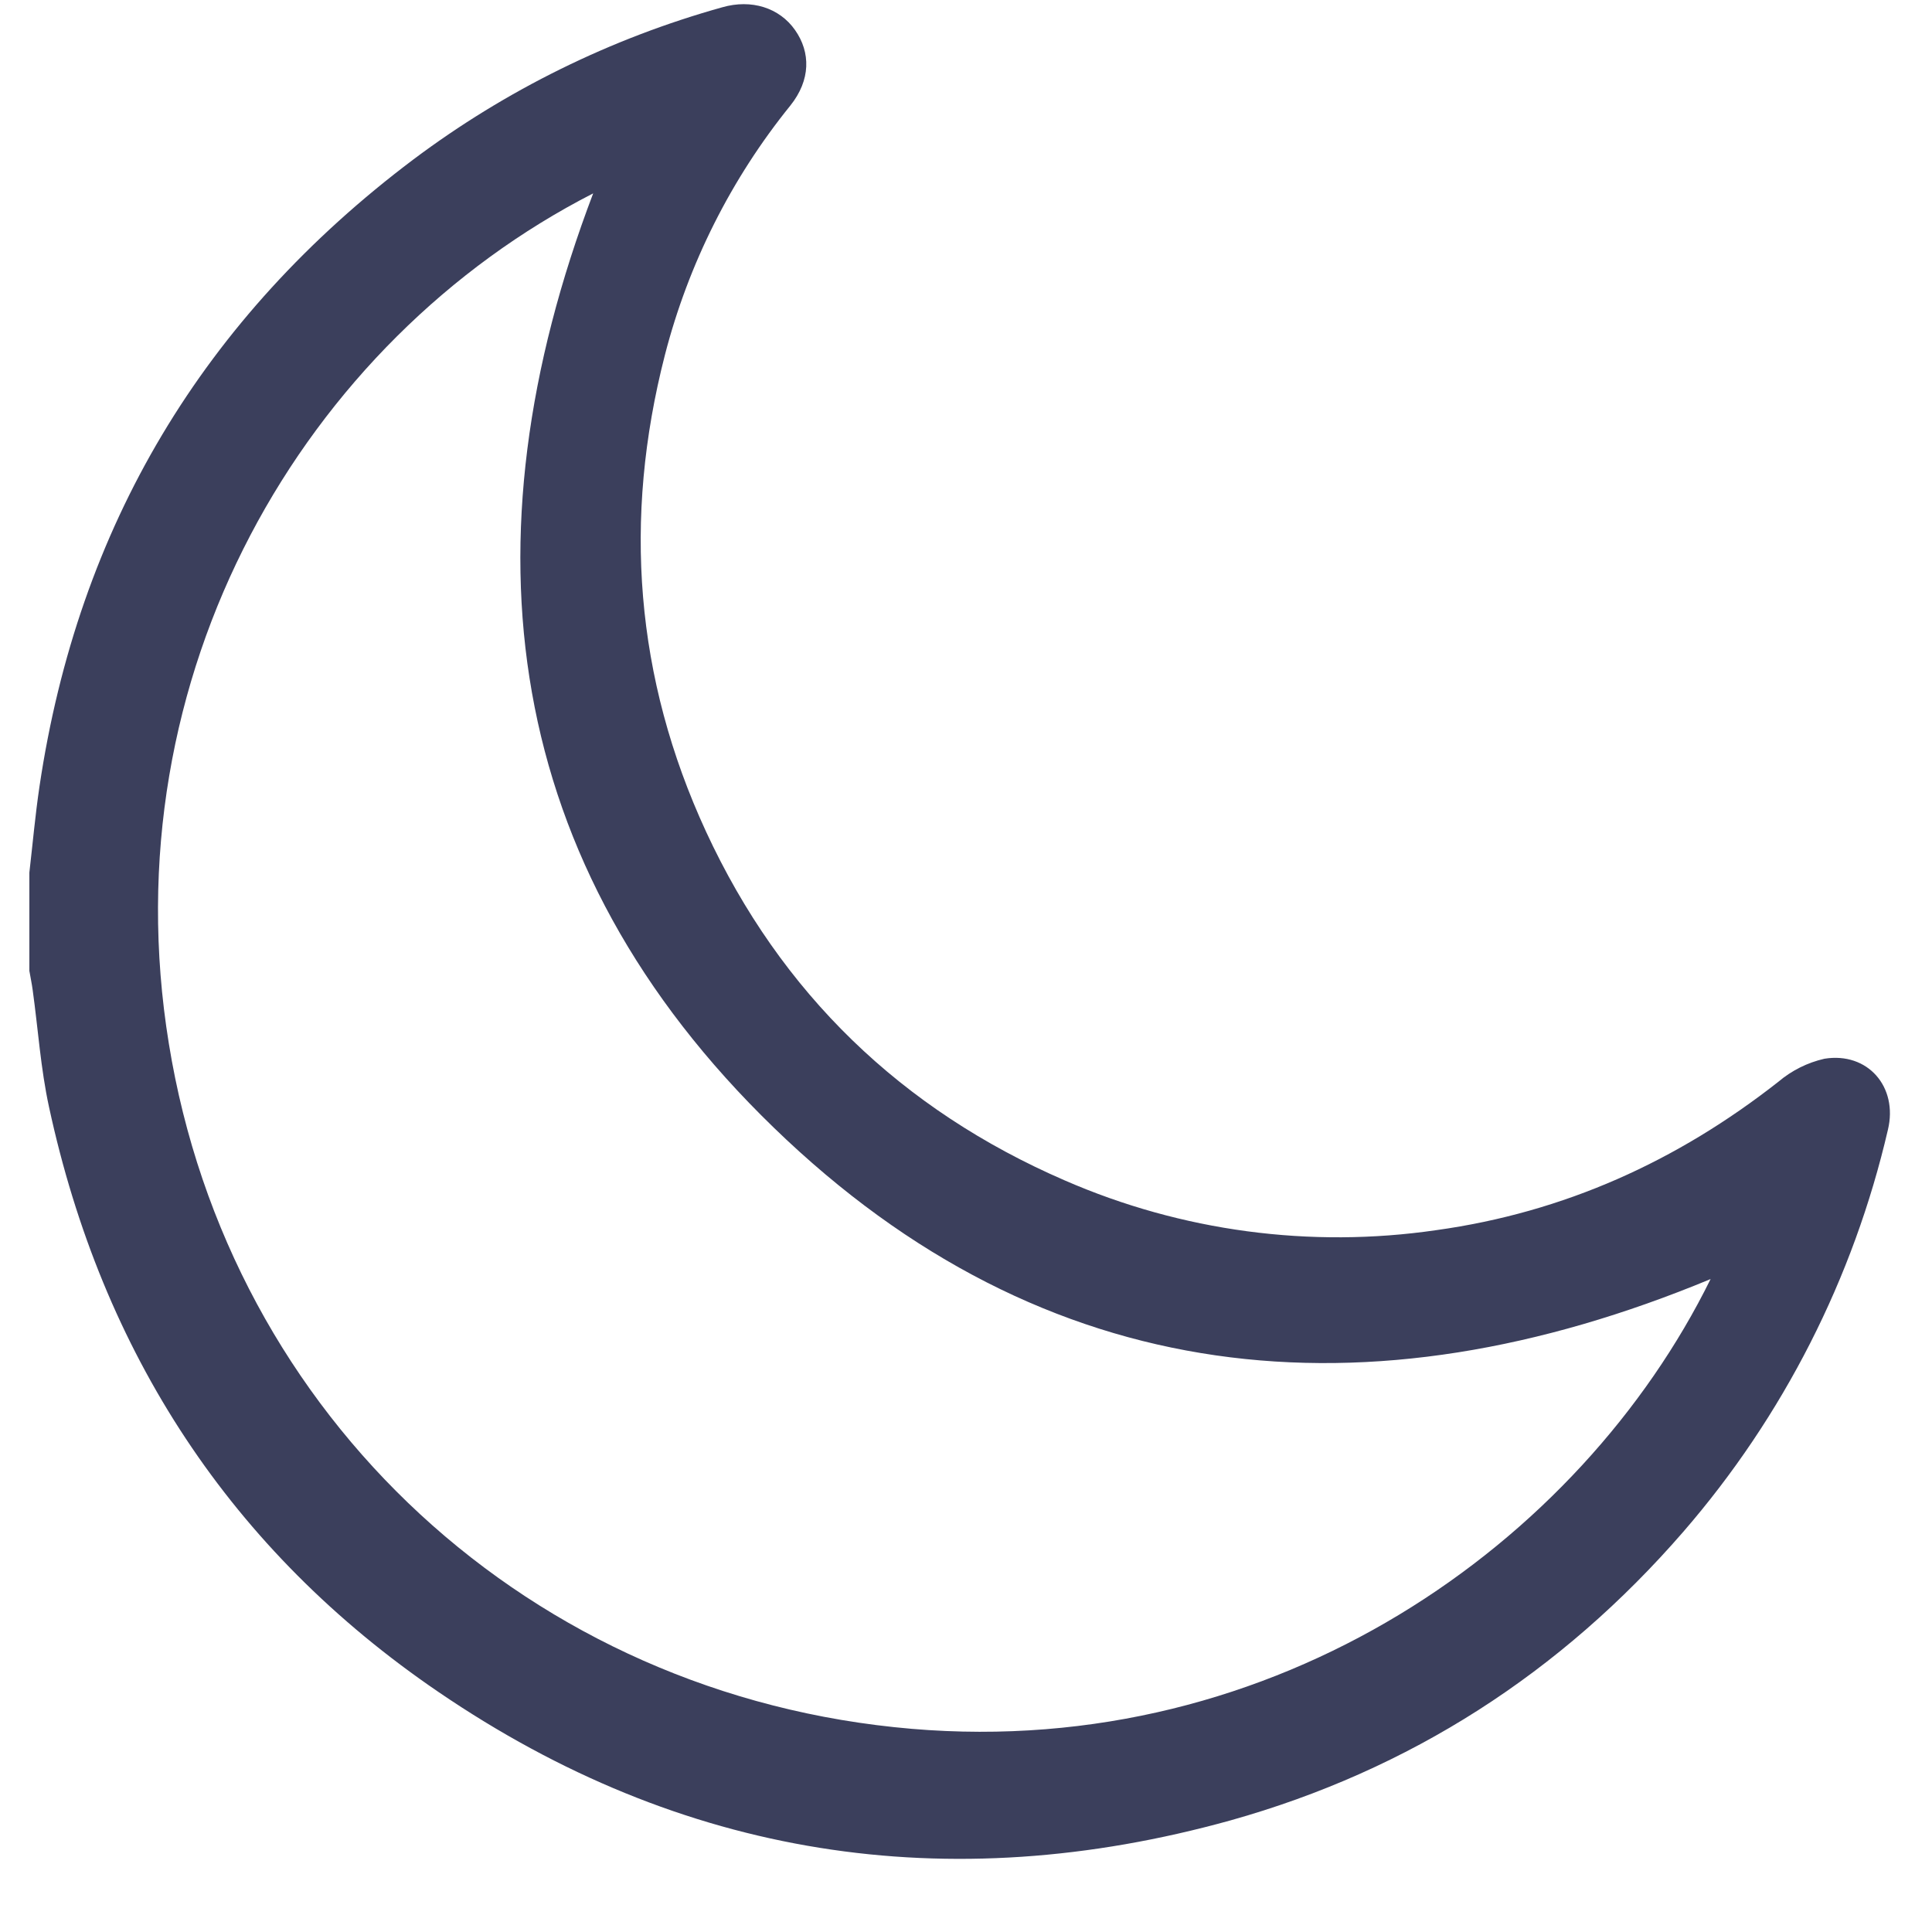 <svg width="25" height="25" viewBox="0 0 25 25" fill="none" xmlns="http://www.w3.org/2000/svg">
<path d="M0.38 11.291C0.423 10.919 0.456 10.546 0.511 10.176C1.012 6.811 2.631 4.11 5.347 2.065C6.546 1.165 7.903 0.497 9.347 0.094C9.723 -0.014 10.086 0.1 10.288 0.389C10.491 0.678 10.491 1.036 10.227 1.366C9.461 2.313 8.908 3.414 8.604 4.593C8.059 6.713 8.218 8.773 9.136 10.761C10.105 12.855 11.668 14.36 13.779 15.275C15.29 15.933 16.955 16.156 18.586 15.918C20.24 15.688 21.703 15.026 23.012 13.998C23.184 13.852 23.389 13.75 23.608 13.7C24.169 13.609 24.562 14.065 24.43 14.617C23.984 16.542 23.075 18.328 21.782 19.821C20.199 21.646 18.244 22.905 15.922 23.556C12.26 24.573 8.817 24.037 5.675 21.895C2.987 20.064 1.321 17.505 0.634 14.323C0.526 13.826 0.493 13.316 0.423 12.812C0.412 12.728 0.394 12.646 0.38 12.563V11.291ZM7.678 2.501C3.945 4.41 1.407 8.722 2.185 13.505C2.968 18.342 6.871 21.953 11.798 22.371C16.52 22.771 20.448 19.973 22.135 16.551C17.702 18.391 13.527 17.996 10.013 14.592C6.498 11.189 5.96 7.012 7.678 2.496V2.501Z" fill="#3B3F5C"/>
</svg>

